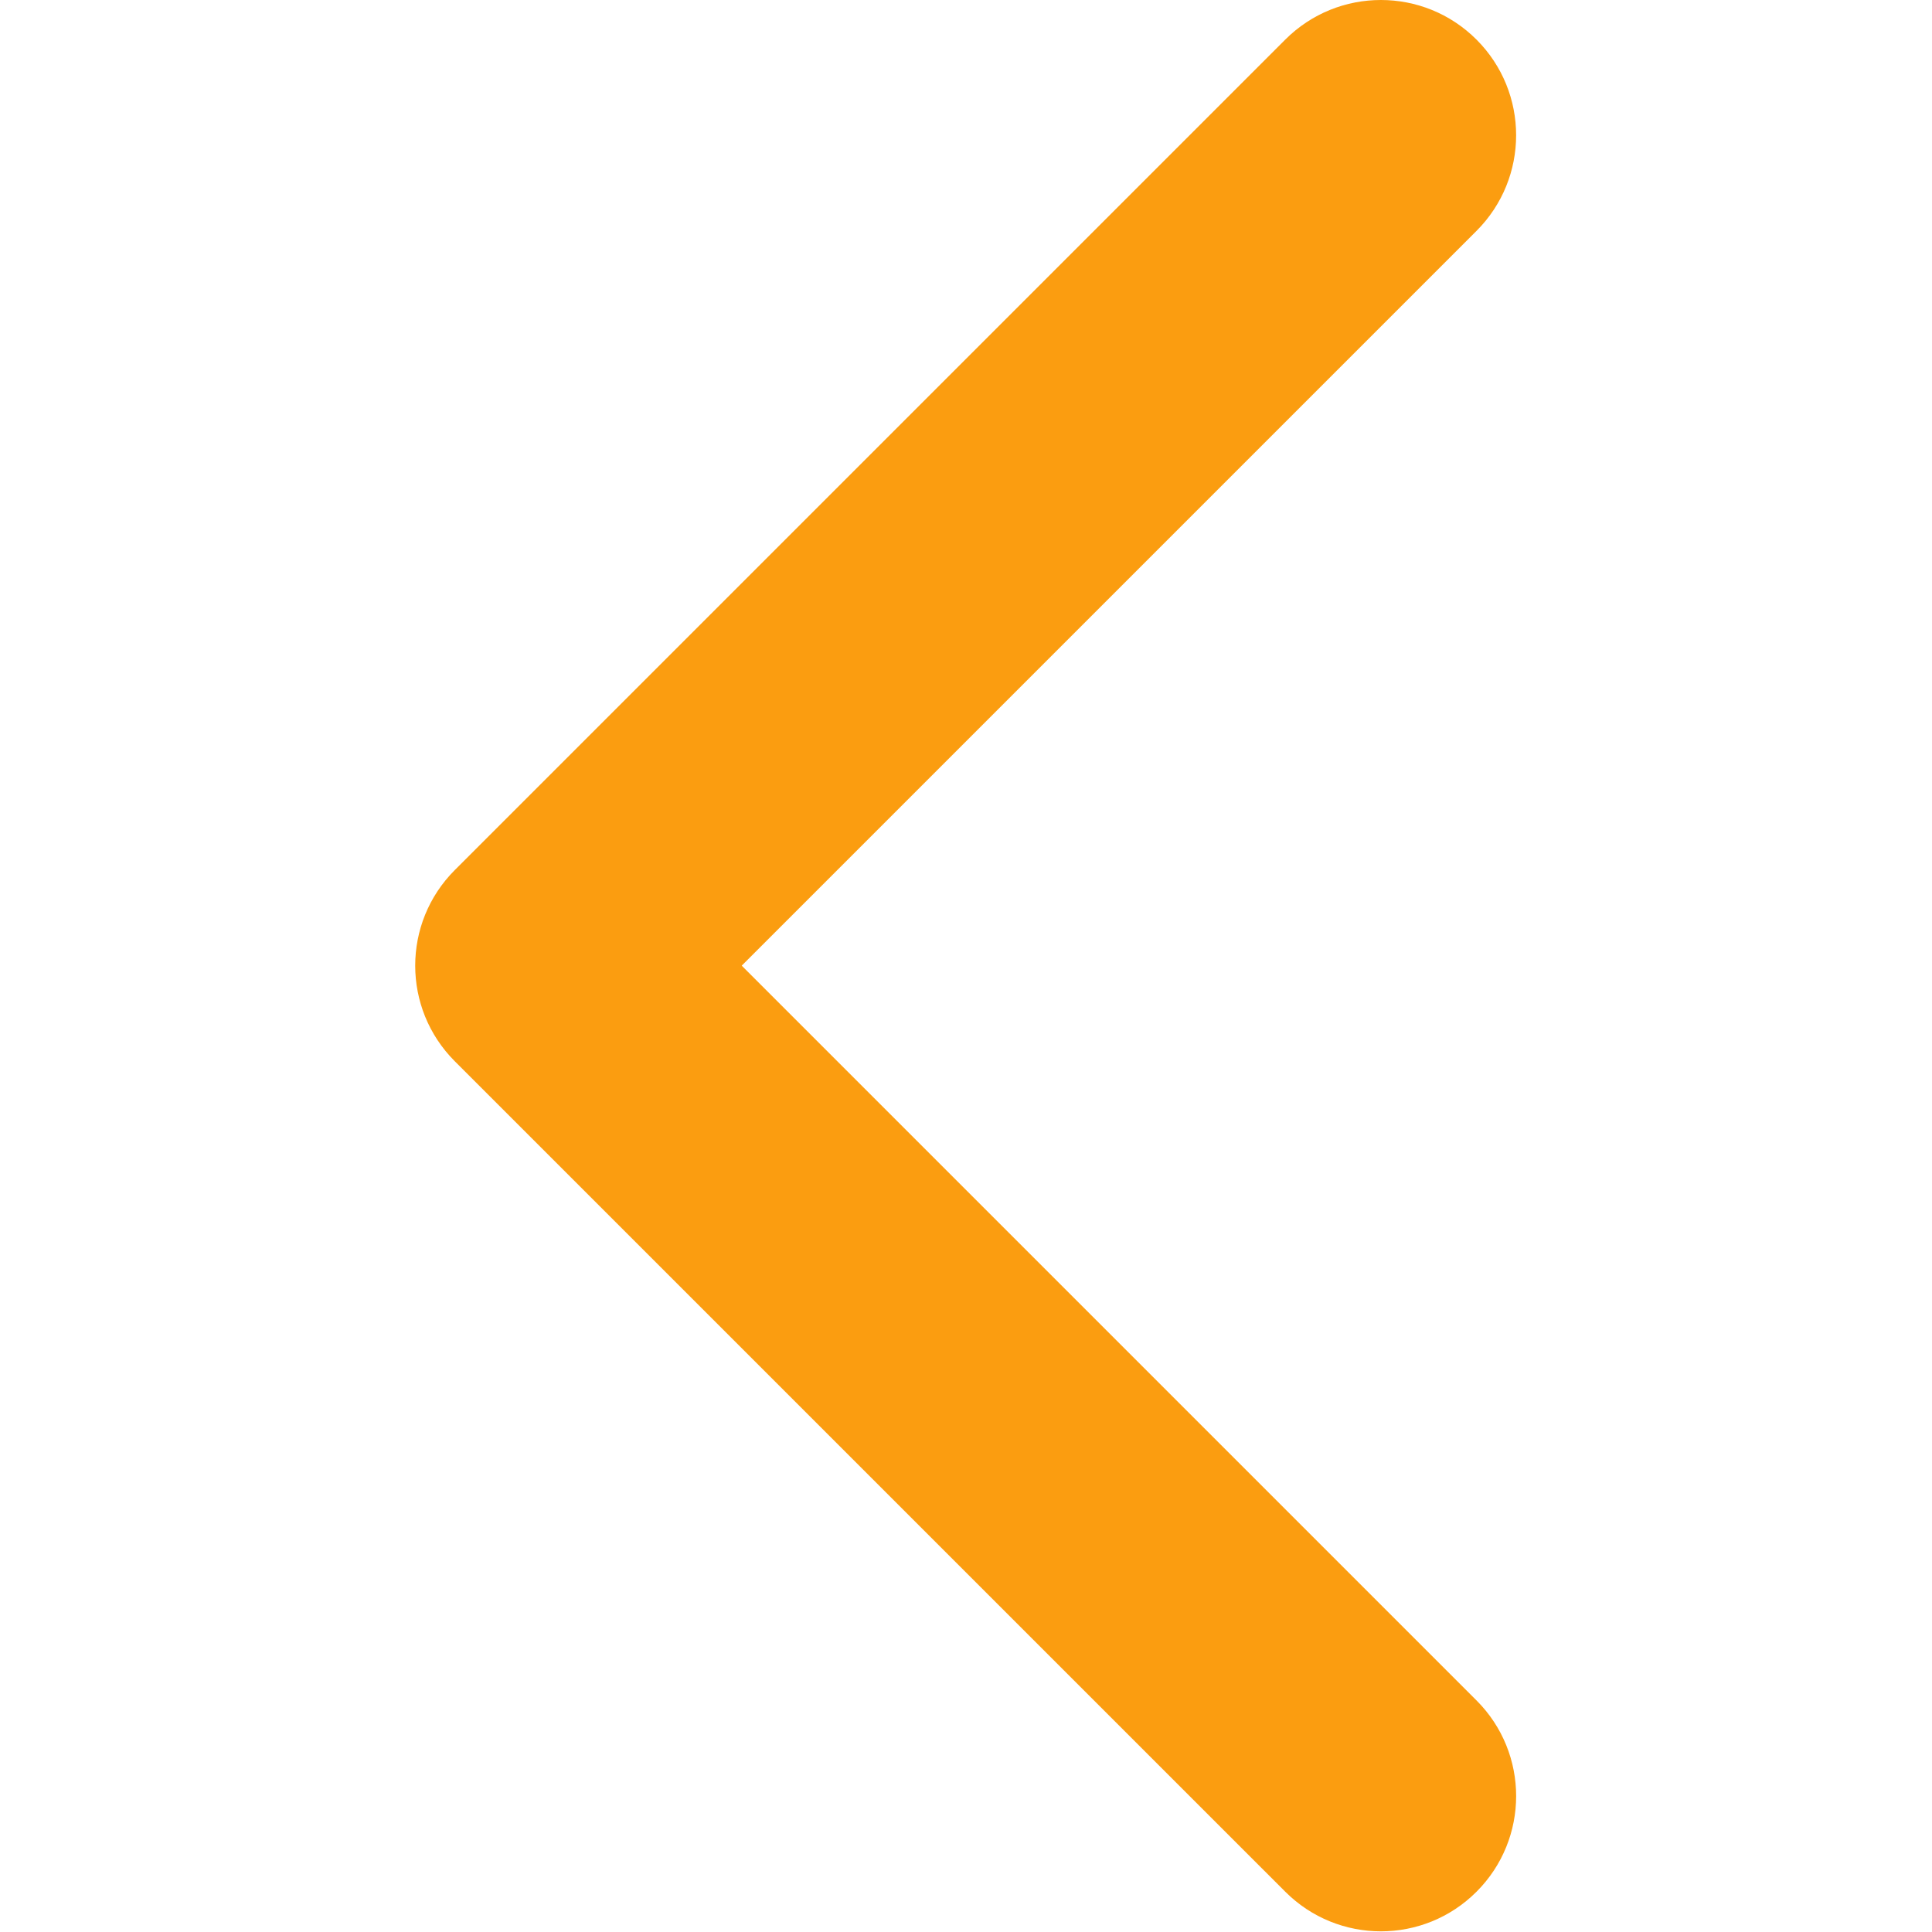 <svg width="452" height="452" viewBox="0 0 452 452" fill="none" xmlns="http://www.w3.org/2000/svg">
<g clip-path="url(#clip0)">
<path d="M106.406 248.292L300.693 442.573C313.052 454.938 333.09 454.938 345.443 442.573C357.797 430.219 357.797 410.182 345.443 397.829L173.529 225.92L345.438 54.017C357.792 41.658 357.792 21.623 345.438 9.269C333.084 -3.09 313.047 -3.09 300.688 9.269L106.401 203.553C100.224 209.733 97.138 217.824 97.138 225.919C97.138 234.018 100.23 242.115 106.406 248.292Z" fill="#FB9D10"/>
</g>
<defs>
<clipPath id="clip0">
<rect width="451.846" height="451.847" fill="white"/>
</clipPath>
</defs>
</svg>
